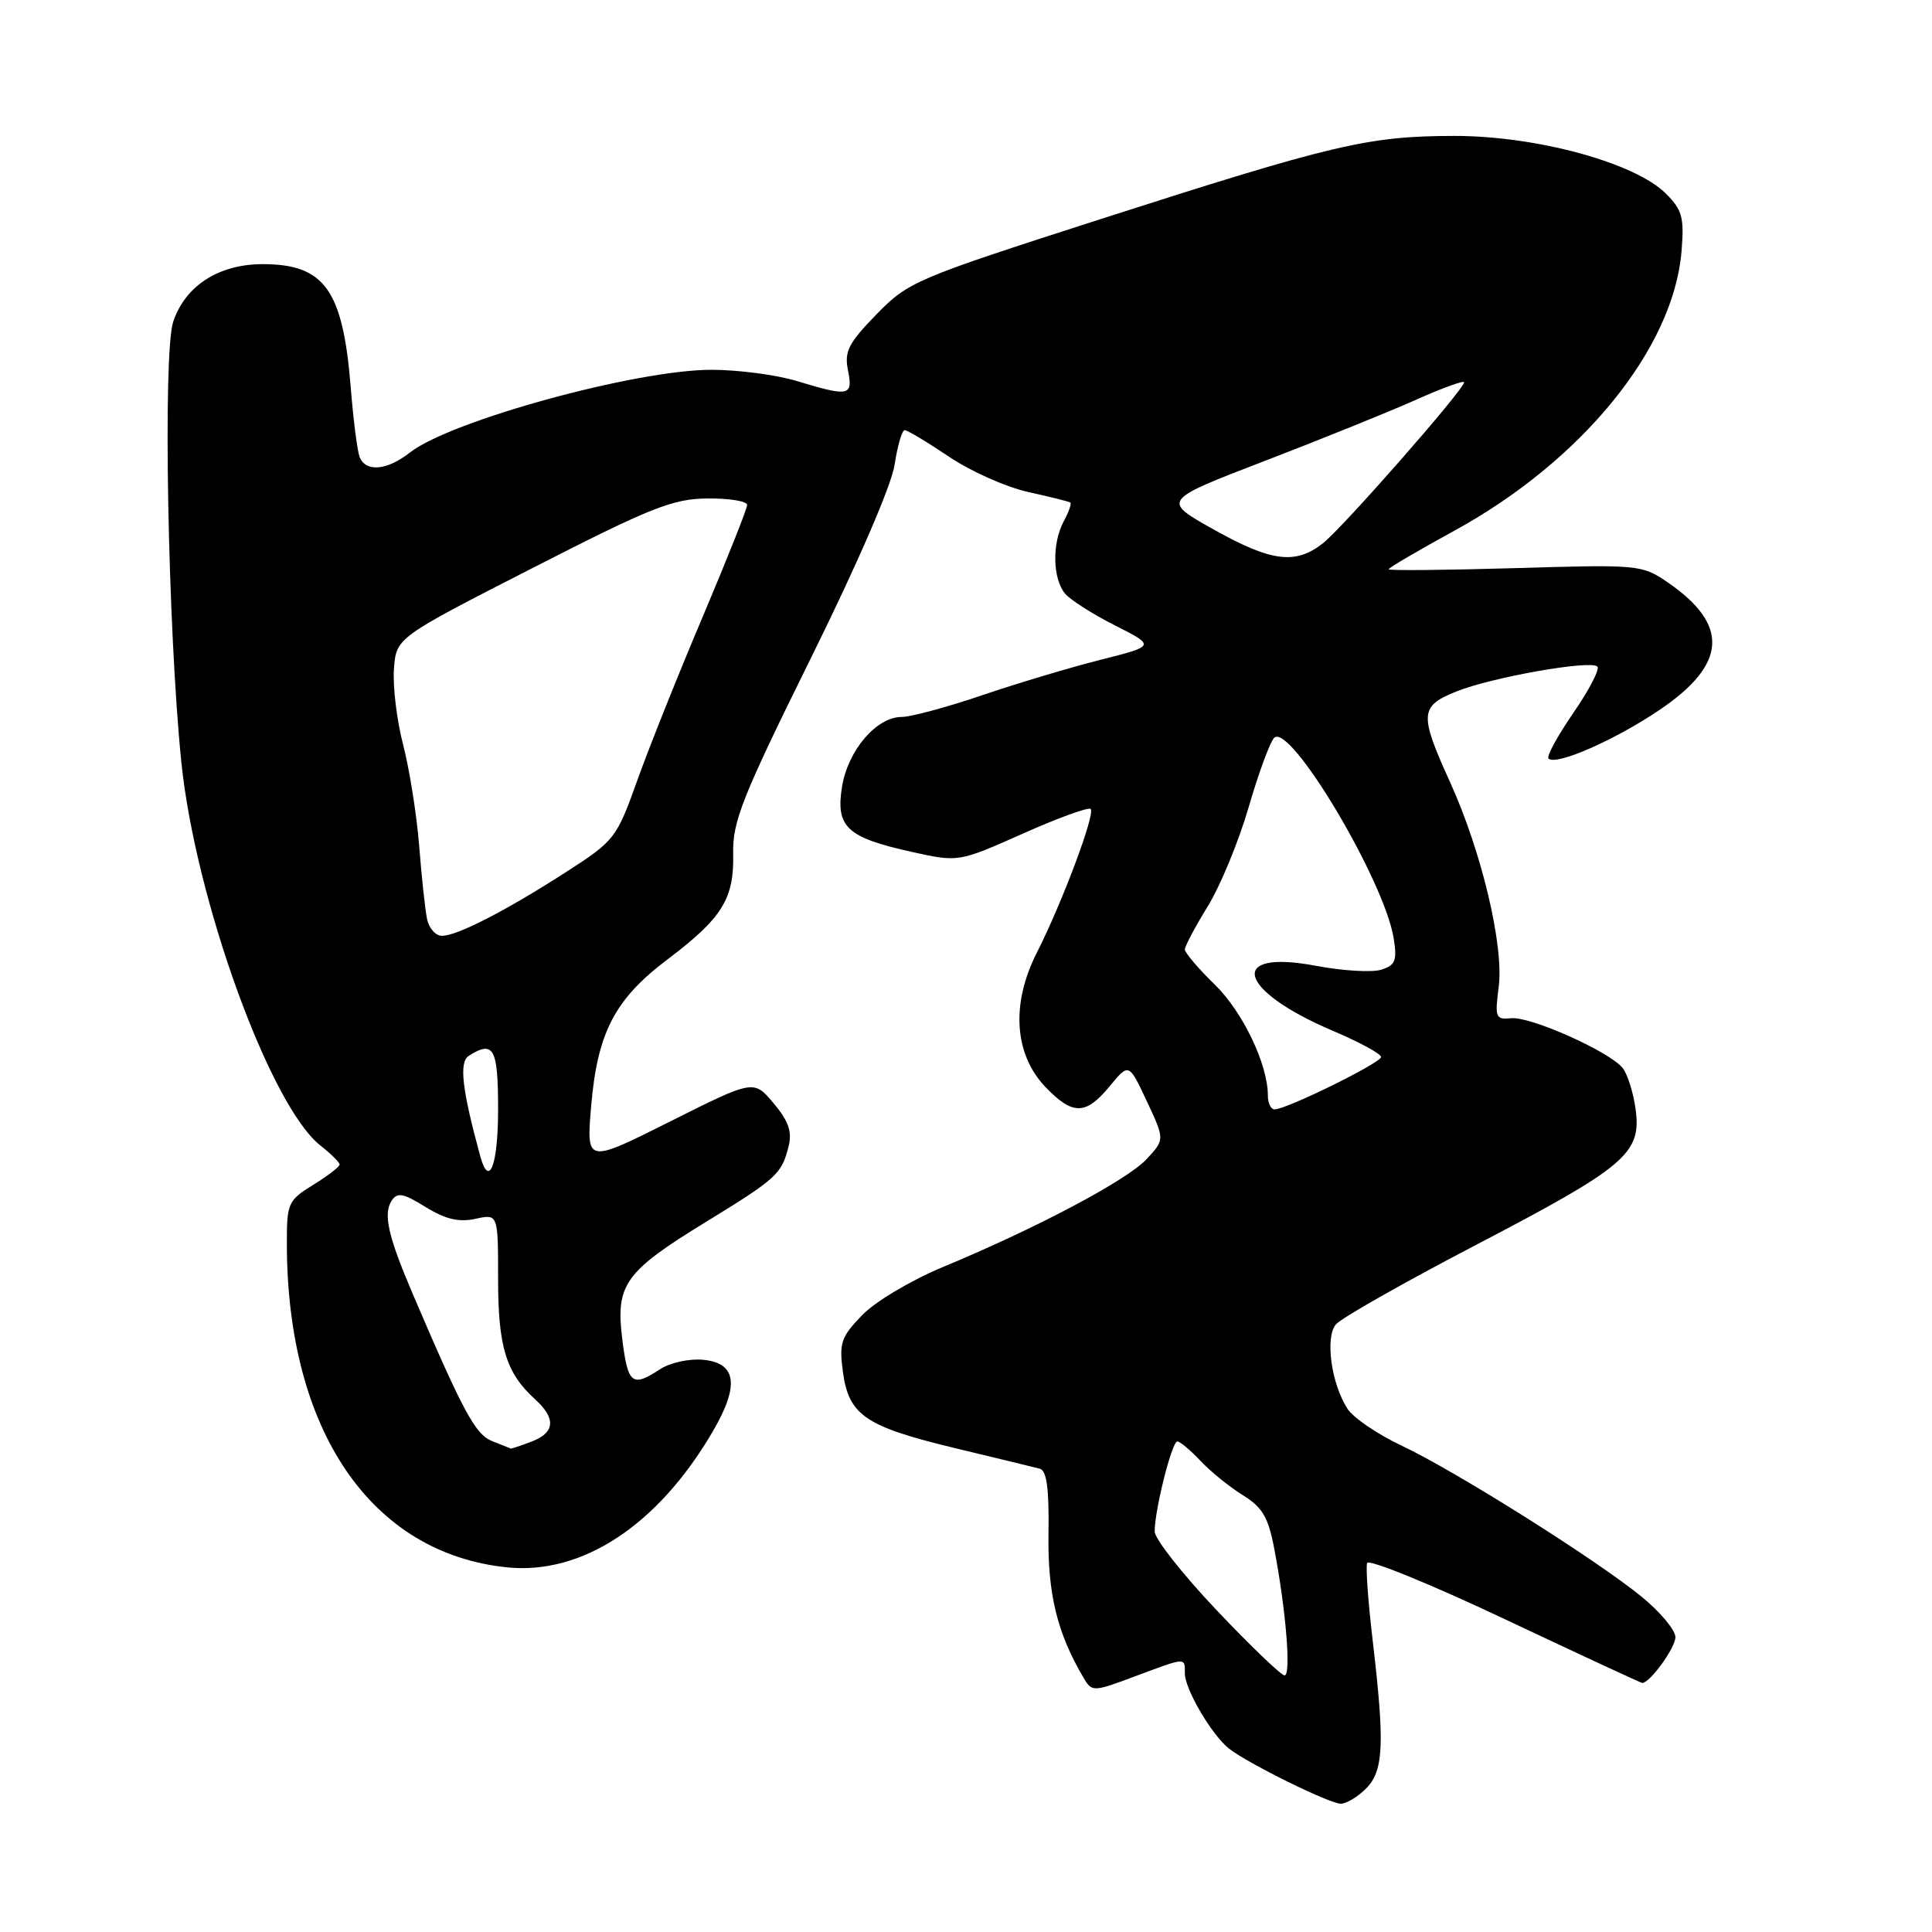 <?xml version="1.0" encoding="UTF-8" standalone="no"?>
<!DOCTYPE svg PUBLIC "-//W3C//DTD SVG 1.1//EN" "http://www.w3.org/Graphics/SVG/1.1/DTD/svg11.dtd" >
<svg xmlns="http://www.w3.org/2000/svg" xmlns:xlink="http://www.w3.org/1999/xlink" version="1.1" viewBox="0 0 256 256">
 <g >
 <path fill="currentColor"
d=" M 181.00 237.00 C 183.34 234.66 183.50 231.12 181.90 217.48 C 181.29 212.33 180.95 207.67 181.15 207.11 C 181.34 206.55 189.56 209.90 199.40 214.55 C 209.25 219.20 217.44 223.00 217.61 223.00 C 218.63 223.00 222.00 218.34 222.00 216.93 C 222.00 216.00 220.01 213.61 217.57 211.61 C 211.60 206.72 192.85 194.91 185.71 191.55 C 182.53 190.05 179.30 187.85 178.54 186.66 C 176.40 183.34 175.56 177.23 177.01 175.49 C 177.69 174.67 185.96 169.98 195.40 165.05 C 215.45 154.59 217.51 152.85 216.73 147.00 C 216.43 144.76 215.64 142.28 214.99 141.49 C 213.18 139.30 202.79 134.67 200.26 134.92 C 198.18 135.13 198.06 134.84 198.58 130.82 C 199.30 125.35 196.34 112.88 192.13 103.61 C 188.04 94.61 188.12 93.57 192.99 91.62 C 197.71 89.73 210.76 87.43 211.66 88.32 C 212.00 88.67 210.57 91.43 208.47 94.47 C 206.38 97.51 204.90 100.23 205.18 100.51 C 206.17 101.50 214.03 98.05 219.97 94.02 C 228.85 87.99 229.16 82.78 220.97 77.16 C 217.57 74.83 217.15 74.79 200.75 75.28 C 191.54 75.55 184.00 75.62 184.00 75.43 C 184.00 75.24 187.94 72.93 192.75 70.30 C 209.65 61.04 221.74 46.16 222.81 33.32 C 223.18 28.82 222.91 27.82 220.75 25.66 C 216.65 21.56 203.58 18.00 192.70 18.01 C 181.25 18.03 176.75 19.10 145.56 29.12 C 121.27 36.94 120.37 37.32 116.14 41.65 C 112.43 45.46 111.86 46.56 112.36 49.06 C 113.05 52.49 112.55 52.60 105.59 50.49 C 102.89 49.67 97.80 49.00 94.27 49.00 C 84.28 49.00 59.68 55.75 54.32 59.96 C 51.28 62.35 48.44 62.60 47.65 60.54 C 47.34 59.73 46.81 55.57 46.47 51.29 C 45.43 38.39 43.00 35.00 34.79 35.00 C 28.97 35.01 24.53 37.88 22.95 42.64 C 21.56 46.86 22.24 83.51 24.03 101.00 C 25.90 119.25 35.80 146.55 42.46 151.79 C 43.86 152.89 45.00 154.02 45.00 154.31 C 45.00 154.60 43.43 155.81 41.50 157.00 C 38.16 159.06 38.00 159.43 38.01 164.83 C 38.04 189.51 49.14 205.82 67.17 207.68 C 77.13 208.71 87.17 202.10 94.39 189.77 C 98.01 183.61 97.63 180.61 93.18 180.18 C 91.33 180.00 88.80 180.56 87.46 181.43 C 83.76 183.86 83.20 183.41 82.46 177.50 C 81.55 170.23 82.75 168.53 93.43 161.98 C 102.93 156.16 103.57 155.58 104.49 151.90 C 104.98 149.96 104.49 148.54 102.50 146.18 C 99.87 143.05 99.87 143.05 88.78 148.61 C 77.69 154.17 77.69 154.17 78.33 146.57 C 79.16 136.83 81.46 132.40 88.43 127.14 C 95.70 121.65 97.29 119.10 97.15 113.10 C 97.06 108.85 98.33 105.64 107.45 87.20 C 113.65 74.66 118.13 64.30 118.54 61.58 C 118.92 59.06 119.52 57.00 119.88 57.00 C 120.23 57.00 122.87 58.58 125.74 60.51 C 128.61 62.45 133.33 64.55 136.23 65.19 C 139.13 65.83 141.65 66.46 141.83 66.59 C 142.01 66.72 141.61 67.86 140.93 69.12 C 139.39 72.01 139.48 76.67 141.12 78.65 C 141.81 79.48 144.79 81.38 147.74 82.87 C 153.11 85.59 153.11 85.59 145.81 87.43 C 141.79 88.45 134.72 90.56 130.09 92.14 C 125.46 93.71 120.69 95.00 119.48 95.00 C 116.13 95.00 112.35 99.43 111.57 104.26 C 110.72 109.59 112.20 110.97 120.81 112.88 C 127.01 114.25 127.01 114.25 135.51 110.47 C 140.19 108.38 144.24 106.91 144.52 107.19 C 145.16 107.83 140.78 119.53 137.38 126.25 C 133.94 133.02 134.38 139.70 138.54 144.05 C 142.14 147.80 143.88 147.78 147.04 143.93 C 149.58 140.84 149.58 140.84 151.96 145.92 C 154.34 151.00 154.34 151.00 151.92 153.60 C 149.33 156.39 137.28 162.77 124.93 167.89 C 120.71 169.65 115.97 172.47 114.23 174.27 C 111.44 177.16 111.17 177.96 111.69 181.78 C 112.47 187.54 114.65 189.02 126.57 191.89 C 132.03 193.20 137.07 194.43 137.78 194.61 C 138.70 194.86 139.02 197.28 138.93 203.23 C 138.81 211.21 140.08 216.41 143.61 222.37 C 144.69 224.20 144.88 224.19 150.40 222.12 C 157.24 219.57 157.00 219.58 157.00 221.75 C 157.01 223.85 160.61 229.97 162.88 231.72 C 165.45 233.72 176.18 239.00 177.66 239.00 C 178.40 239.00 179.90 238.10 181.00 237.00 Z  M 161.20 213.35 C 156.69 208.59 153.00 203.90 153.00 202.93 C 153.00 200.08 155.28 191.00 156.00 191.00 C 156.36 191.00 157.73 192.15 159.06 193.56 C 160.38 194.97 162.91 197.02 164.67 198.11 C 167.29 199.73 168.06 201.03 168.86 205.29 C 170.41 213.44 171.10 222.00 170.21 222.00 C 169.77 222.00 165.71 218.11 161.20 213.35 Z  M 65.20 190.95 C 62.98 190.06 61.37 187.07 54.71 171.50 C 51.44 163.86 50.75 160.85 51.89 159.11 C 52.64 157.95 53.42 158.09 56.40 159.94 C 59.03 161.56 60.80 161.98 63.00 161.50 C 66.00 160.84 66.00 160.84 66.00 169.47 C 66.00 178.49 67.06 181.93 70.90 185.41 C 73.70 187.95 73.55 189.84 70.43 191.02 C 69.02 191.56 67.79 191.97 67.68 191.94 C 67.58 191.90 66.47 191.46 65.20 190.95 Z  M 63.65 153.25 C 61.21 144.33 60.80 140.74 62.12 139.90 C 65.42 137.81 66.00 138.88 66.00 147.00 C 66.00 154.35 64.82 157.49 63.65 153.25 Z  M 168.00 145.18 C 168.00 141.03 164.69 134.10 160.96 130.46 C 158.78 128.34 157.00 126.24 157.00 125.81 C 157.00 125.38 158.36 122.81 160.03 120.10 C 161.70 117.39 164.14 111.48 165.45 106.97 C 166.76 102.46 168.28 98.32 168.83 97.77 C 170.92 95.68 183.42 116.63 184.67 124.32 C 185.14 127.28 184.90 127.90 183.02 128.49 C 181.81 128.88 177.90 128.64 174.34 127.97 C 162.54 125.74 163.98 131.22 176.61 136.59 C 180.13 138.08 183.00 139.64 183.00 140.06 C 183.00 140.83 170.47 147.00 168.89 147.00 C 168.40 147.00 168.00 146.18 168.00 145.18 Z  M 56.58 121.75 C 56.33 120.51 55.86 116.14 55.54 112.04 C 55.21 107.94 54.26 101.94 53.42 98.70 C 52.58 95.46 52.03 90.94 52.20 88.65 C 52.50 84.50 52.50 84.50 70.50 75.30 C 86.29 67.22 89.14 66.09 93.75 66.05 C 96.64 66.02 99.00 66.41 99.00 66.91 C 99.00 67.40 96.36 74.04 93.14 81.66 C 89.91 89.27 86.00 99.05 84.45 103.39 C 81.70 111.07 81.46 111.39 75.07 115.51 C 67.03 120.69 60.58 124.00 58.56 124.00 C 57.72 124.00 56.83 122.99 56.58 121.75 Z  M 160.73 70.11 C 153.96 66.31 153.96 66.31 167.73 61.02 C 175.30 58.11 184.31 54.46 187.75 52.92 C 191.19 51.38 194.00 50.37 194.00 50.66 C 194.00 51.60 177.96 69.89 175.29 71.99 C 171.64 74.86 168.44 74.44 160.73 70.11 Z "/>
</g>
</svg>